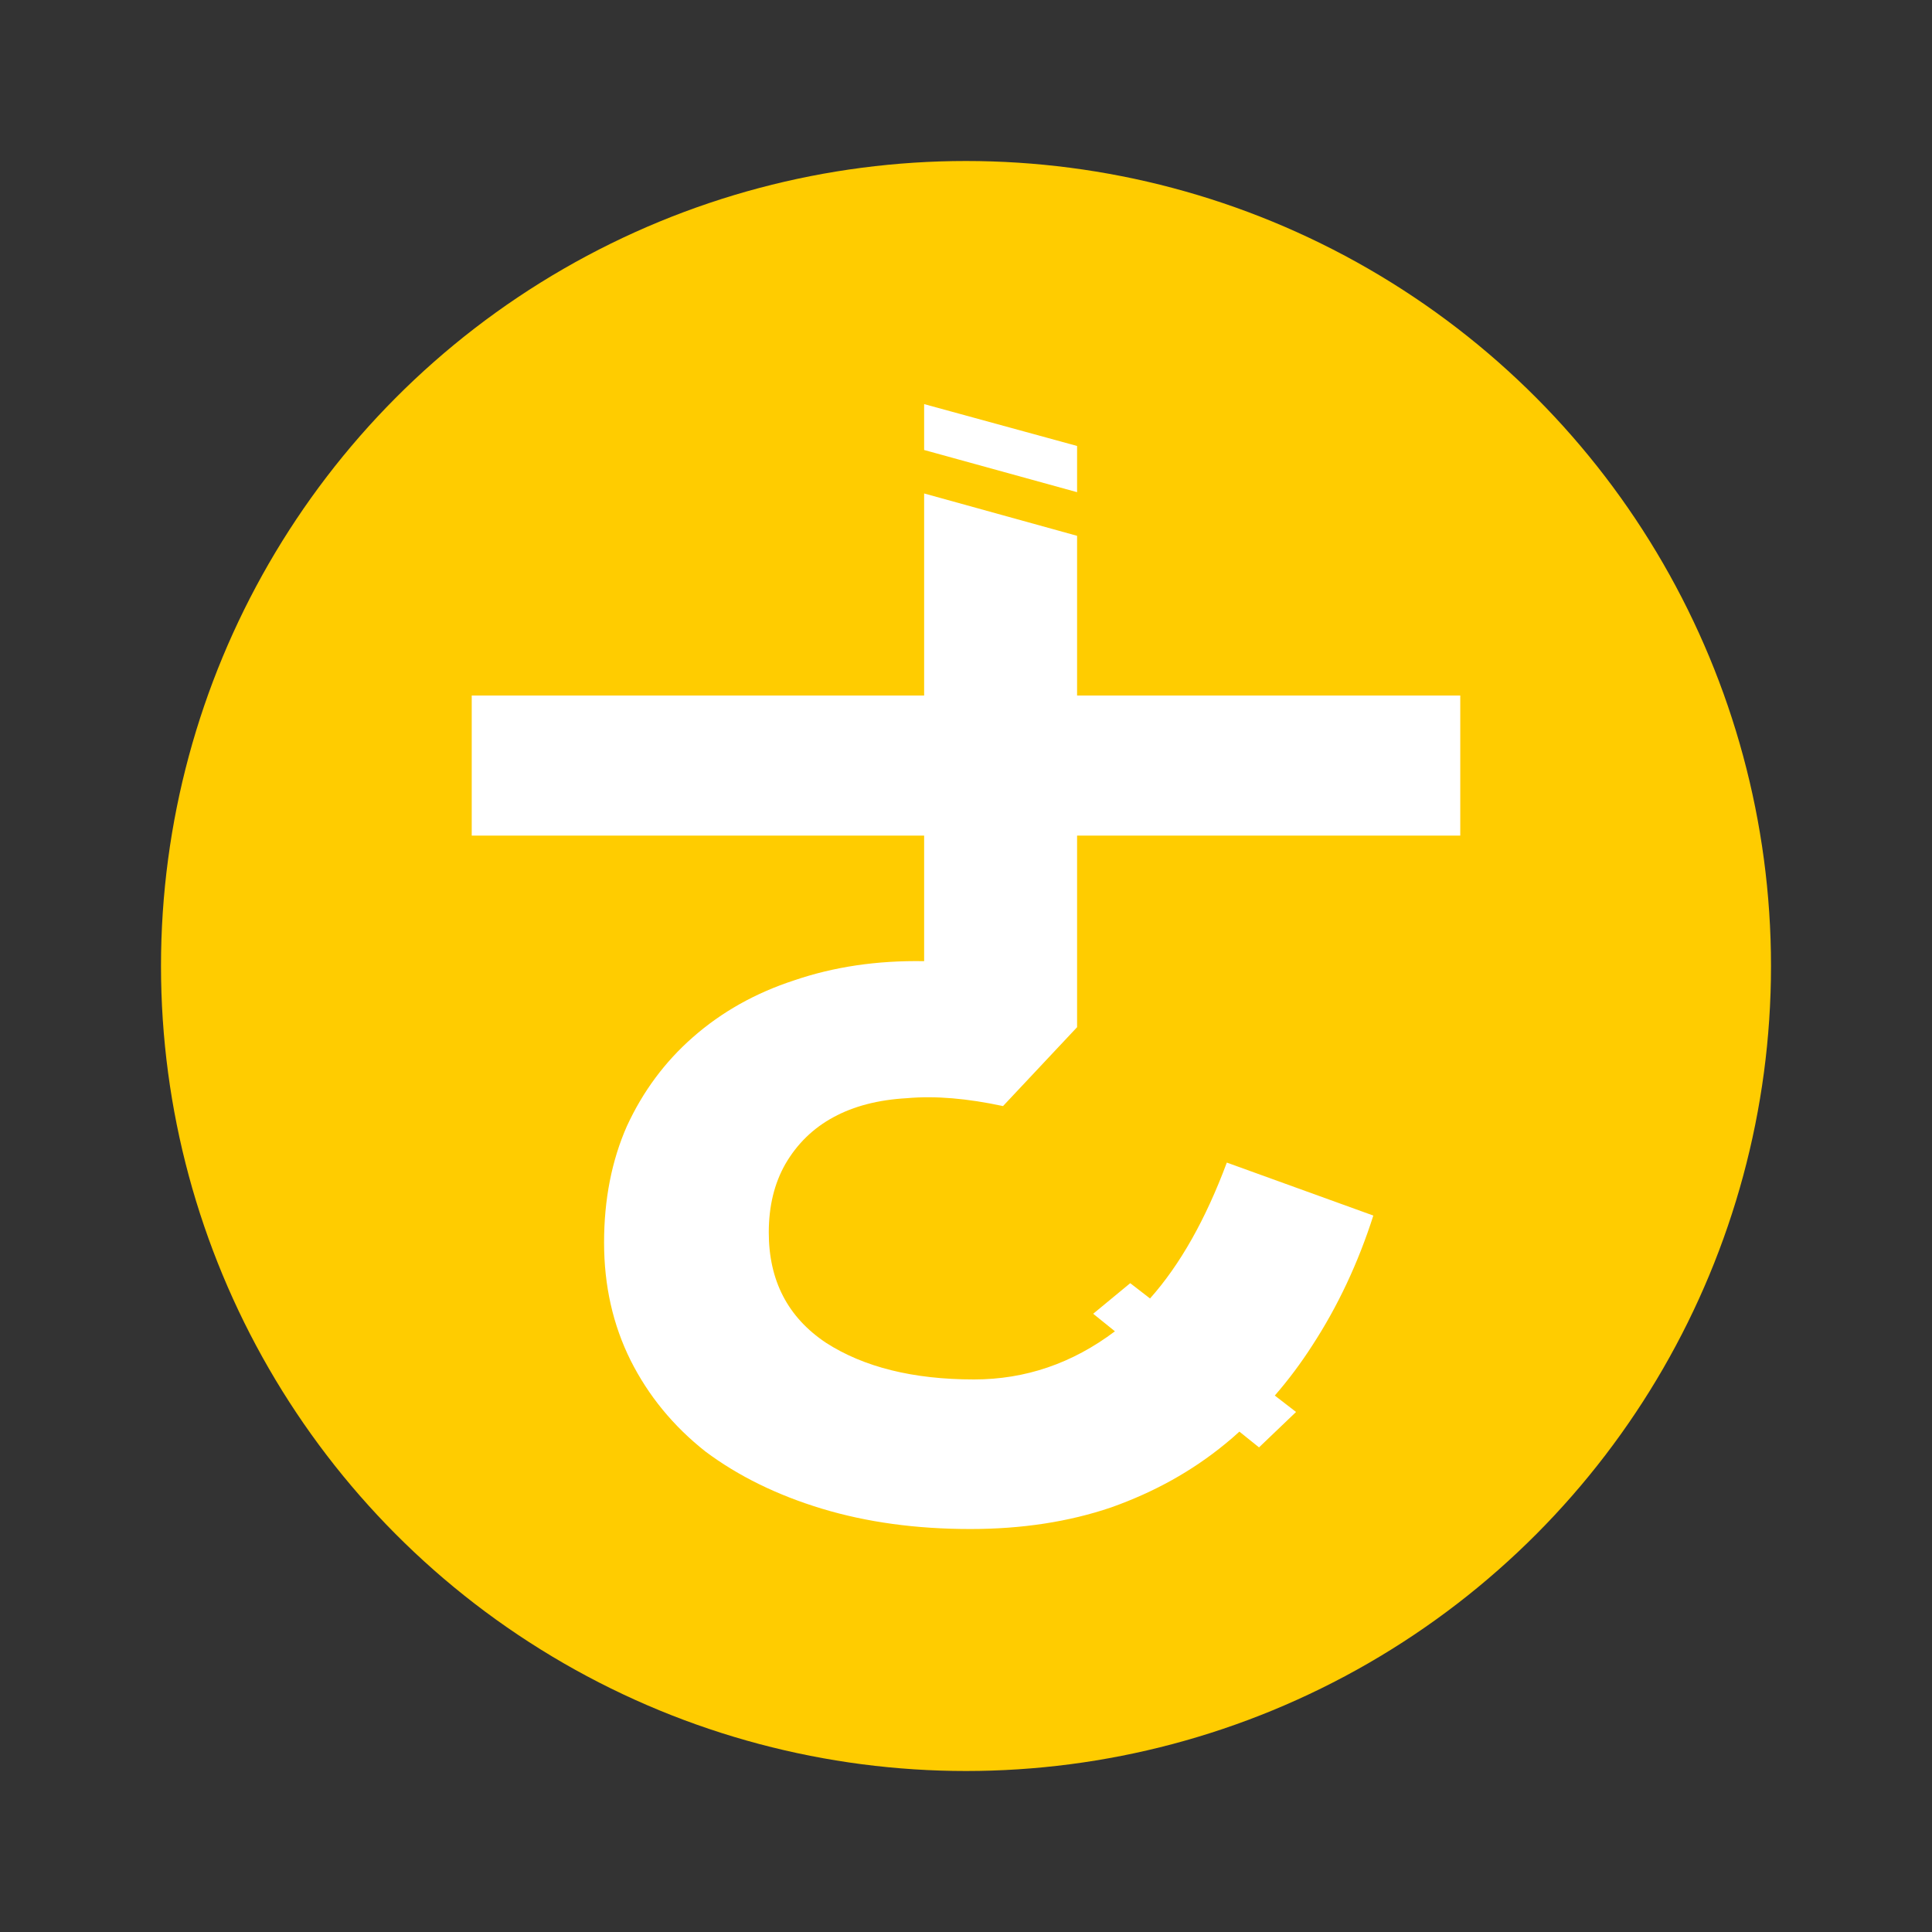 <svg version="1.2" xmlns="http://www.w3.org/2000/svg" viewBox="0 0 1200 1200" width="800" height="800">
	<rect x="0" y="0" width="1200" height="1200" fill="#333333" stroke="none"/>
	<title>HacashLogo</title>
	<style>
		.s0 { fill: #ffcc00 } 
		.s1 { fill: #ffffff } 
	</style>
	<circle id="bgc" class="s0" cx="600" cy="600" r="500"/>
	<path id="ㄜ" fill-rule="evenodd" class="s1" d="m669 638l-46 49c-22-4.7-41.8-6.5-59.7-4.9q-26.7 1.5-45.6 11.8-18.9 10.2-29.9 29.1-10.3 18.1-10.3 42.5 0 44.8 35.5 68.5 35.4 22.8 92 22.8 47.8 0 87.5-29.9l-13.5-10.9 23-19 12.3 9.5c18.8-21.1 34.6-49.3 47.7-84.4l91 32.9c-9.4 29.4-22.1 56.4-37.8 80.5q-10.7 16.7-23.4 31.3l13.2 10.2-23 22-12.2-9.8q-4.3 4-8.9 7.7-30.7 25.2-70.8 39.4-39.4 13.4-87.4 13.4-50.4 0-92.1-12.6-41.7-12.6-72.4-35.5-29.9-23.6-46.5-56.6-16.5-33.1-16.5-73.2 0-40.2 14.2-72.4 14.9-32.3 40.9-55.1 26.8-23.6 63-35.4c24.6-8.4 51.3-12.4 80.7-11.9v-78h-281v-87h281v-125.5l95 26.3v99.2h238v87h-238zm-95-387l95 26v28.7l-95-26.2z"/>
</svg>